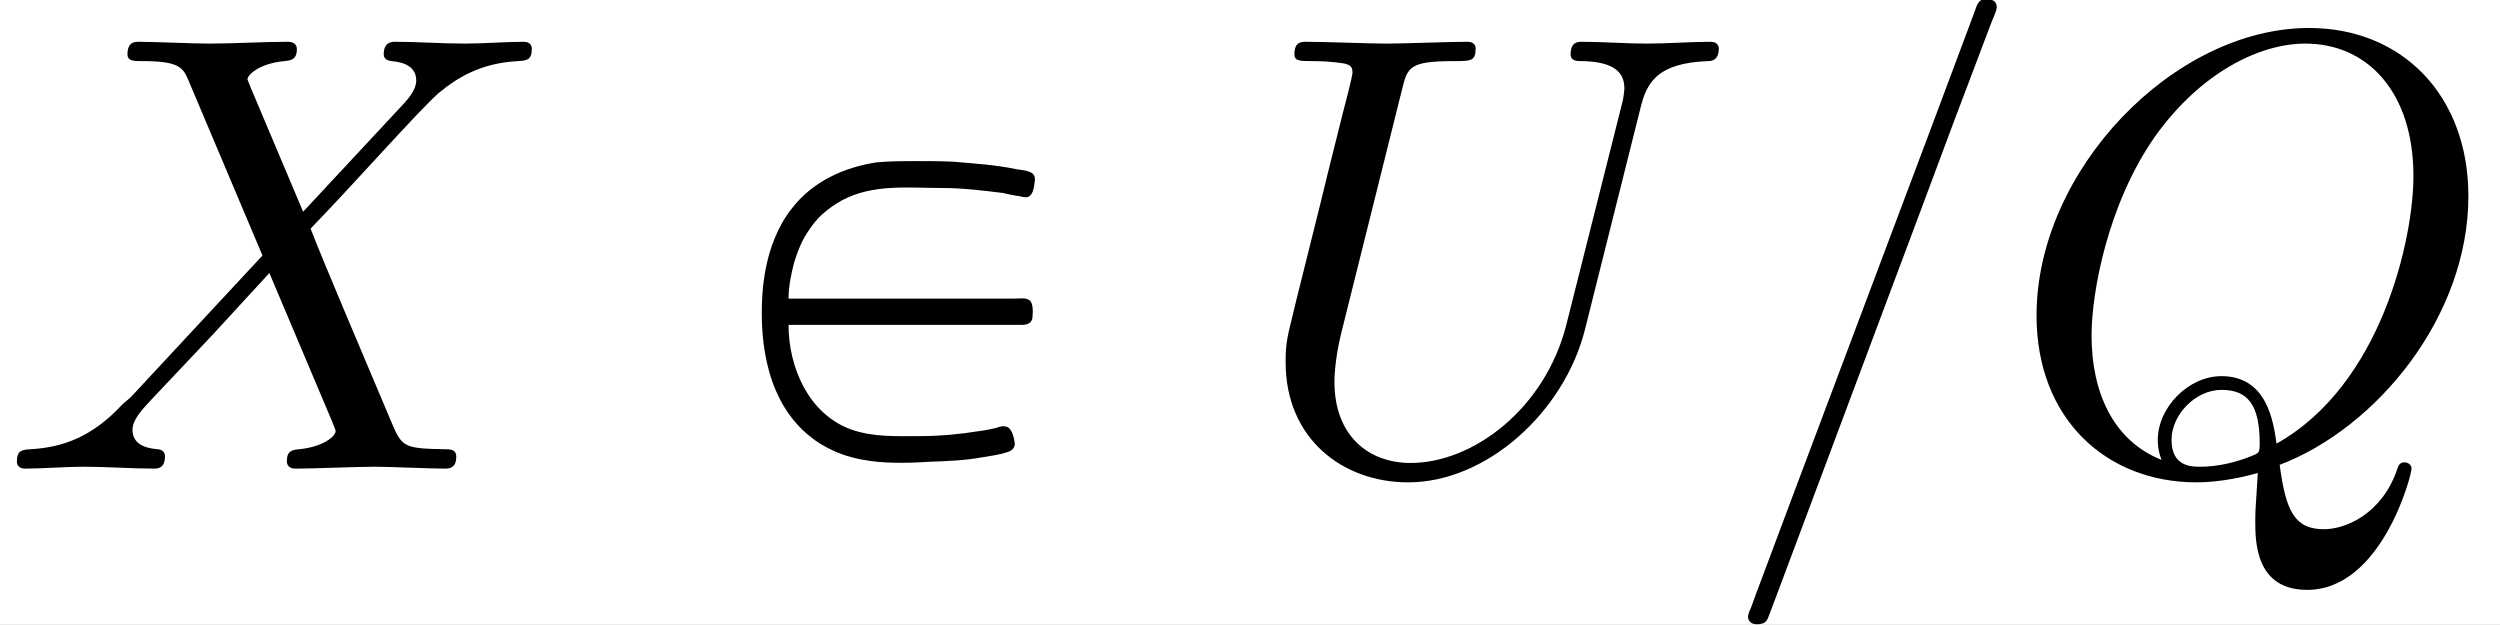 <?xml version='1.0' encoding='UTF-8'?>
<!-- This file was generated by dvisvgm 2.6.3 -->
<svg version='1.1' xmlns='http://www.w3.org/2000/svg' xmlns:xlink='http://www.w3.org/1999/xlink' width='59.778pt' height='14.94pt' viewBox='-21.804 14.811 59.778 14.94'>
<rect x="-21.804" y="14.811" width="59.778" height="14.94" fill="#808080" stroke="none"/>
<defs>
<path id='g0-80' d='M0.767 -2.291H3.736H4.423C4.513 -2.291 4.623 -2.281 4.653 -2.391C4.663 -2.471 4.672 -2.63 4.613 -2.68S4.443 -2.71 4.374 -2.71H3.776H0.767C0.767 -2.899 0.807 -3.098 0.857 -3.288C0.907 -3.447 0.966 -3.606 1.056 -3.746C1.126 -3.856 1.205 -3.965 1.305 -4.055C1.395 -4.134 1.504 -4.214 1.614 -4.274C2.112 -4.543 2.68 -4.473 3.218 -4.473C3.537 -4.473 3.866 -4.433 4.184 -4.394C4.274 -4.374 4.354 -4.354 4.443 -4.344C4.493 -4.334 4.543 -4.314 4.593 -4.334C4.672 -4.374 4.682 -4.503 4.692 -4.583C4.722 -4.752 4.523 -4.752 4.403 -4.772C4.075 -4.842 3.736 -4.862 3.397 -4.892C3.208 -4.902 3.009 -4.902 2.809 -4.902C2.6 -4.902 2.381 -4.902 2.172 -4.882C1.644 -4.802 1.146 -4.573 0.817 -4.144C0.707 -4.005 0.618 -3.846 0.548 -3.676C0.428 -3.387 0.369 -3.068 0.349 -2.76C0.299 -1.953 0.448 -1.036 1.116 -0.508C1.225 -0.418 1.345 -0.349 1.474 -0.289C1.664 -0.199 1.873 -0.149 2.082 -0.12C2.391 -0.08 2.72 -0.09 3.039 -0.11C3.308 -0.12 3.577 -0.13 3.846 -0.179C3.975 -0.199 4.115 -0.219 4.244 -0.259C4.314 -0.279 4.374 -0.319 4.374 -0.399C4.364 -0.478 4.334 -0.638 4.244 -0.667C4.184 -0.687 4.125 -0.667 4.075 -0.648C3.985 -0.628 3.895 -0.608 3.806 -0.598C3.497 -0.548 3.178 -0.518 2.859 -0.518C2.491 -0.518 2.112 -0.498 1.753 -0.628C1.086 -0.877 0.767 -1.614 0.767 -2.291Z'/>
<path id='g0-123' d='M3.875 -7.472C3.816 -7.442 3.796 -7.382 3.776 -7.323L3.646 -6.974L3.098 -5.509C2.361 -3.547 1.624 -1.594 0.887 0.369L0.279 1.993L0.199 2.212C0.179 2.252 0.159 2.301 0.149 2.351C0.149 2.441 0.209 2.481 0.289 2.481C0.319 2.481 0.339 2.481 0.369 2.471C0.438 2.461 0.468 2.391 0.488 2.331C0.538 2.202 0.588 2.062 0.638 1.933L1.265 0.259C1.993 -1.694 2.73 -3.646 3.457 -5.599L4.015 -7.073C4.045 -7.163 4.105 -7.263 4.115 -7.352C4.115 -7.412 4.085 -7.462 4.025 -7.472C4.005 -7.482 3.985 -7.482 3.965 -7.482C3.935 -7.482 3.905 -7.482 3.875 -7.472Z'/>
<path id='g1-81' d='M4.364 -0.06C5.908 -0.648 7.372 -2.421 7.372 -4.344C7.372 -5.948 6.316 -7.024 4.832 -7.024C2.68 -7.024 0.488 -4.762 0.488 -2.441C0.488 -0.787 1.604 0.219 3.039 0.219C3.288 0.219 3.626 0.179 4.015 0.07C3.975 0.687 3.975 0.707 3.975 0.837C3.975 1.156 3.975 1.933 4.802 1.933C5.988 1.933 6.466 0.11 6.466 0C6.466 -0.07 6.396 -0.1 6.356 -0.1C6.276 -0.1 6.257 -0.05 6.237 0.01C5.998 0.717 5.42 0.966 5.071 0.966C4.613 0.966 4.463 0.697 4.364 -0.06ZM2.481 -0.139C1.704 -0.448 1.365 -1.225 1.365 -2.122C1.365 -2.809 1.624 -4.224 2.381 -5.3C3.108 -6.316 4.045 -6.775 4.772 -6.775C5.768 -6.775 6.496 -5.998 6.496 -4.663C6.496 -3.666 5.988 -1.335 4.314 -0.399C4.264 -0.747 4.164 -1.474 3.437 -1.474C2.909 -1.474 2.421 -0.976 2.421 -0.458C2.421 -0.259 2.481 -0.149 2.481 -0.139ZM3.098 -0.03C2.959 -0.03 2.64 -0.03 2.64 -0.458C2.64 -0.857 3.019 -1.255 3.437 -1.255S4.045 -1.016 4.045 -0.408C4.045 -0.259 4.035 -0.249 3.935 -0.209C3.676 -0.1 3.377 -0.03 3.098 -0.03Z'/>
<path id='g1-85' d='M6.326 -5.758C6.426 -6.167 6.605 -6.466 7.402 -6.496C7.452 -6.496 7.572 -6.506 7.572 -6.695C7.572 -6.705 7.572 -6.804 7.442 -6.804C7.113 -6.804 6.765 -6.775 6.426 -6.775S5.719 -6.804 5.39 -6.804C5.33 -6.804 5.21 -6.804 5.21 -6.605C5.21 -6.496 5.31 -6.496 5.39 -6.496C5.958 -6.486 6.067 -6.276 6.067 -6.057C6.067 -6.027 6.047 -5.878 6.037 -5.848L5.141 -2.291C4.802 -0.956 3.656 -0.09 2.66 -0.09C1.983 -0.09 1.445 -0.528 1.445 -1.385C1.445 -1.405 1.445 -1.724 1.554 -2.162L2.521 -6.037C2.61 -6.396 2.63 -6.496 3.357 -6.496C3.616 -6.496 3.696 -6.496 3.696 -6.695C3.696 -6.804 3.587 -6.804 3.557 -6.804C3.278 -6.804 2.56 -6.775 2.281 -6.775C1.993 -6.775 1.285 -6.804 0.996 -6.804C0.917 -6.804 0.807 -6.804 0.807 -6.605C0.807 -6.496 0.897 -6.496 1.086 -6.496C1.106 -6.496 1.295 -6.496 1.465 -6.476C1.644 -6.456 1.733 -6.446 1.733 -6.316C1.733 -6.257 1.624 -5.838 1.564 -5.609L1.345 -4.732C1.255 -4.344 0.777 -2.461 0.737 -2.271C0.667 -1.993 0.667 -1.843 0.667 -1.694C0.667 -0.478 1.574 0.219 2.62 0.219C3.875 0.219 5.111 -0.907 5.44 -2.222L6.326 -5.758Z'/>
<path id='g1-88' d='M4.832 -4.095L3.995 -6.077C3.965 -6.157 3.945 -6.197 3.945 -6.207C3.945 -6.267 4.115 -6.456 4.533 -6.496C4.633 -6.506 4.732 -6.516 4.732 -6.685C4.732 -6.804 4.613 -6.804 4.583 -6.804C4.174 -6.804 3.746 -6.775 3.328 -6.775C3.078 -6.775 2.461 -6.804 2.212 -6.804C2.152 -6.804 2.032 -6.804 2.032 -6.605C2.032 -6.496 2.132 -6.496 2.262 -6.496C2.859 -6.496 2.919 -6.396 3.009 -6.177L4.184 -3.397L2.082 -1.136L1.953 -1.026C1.465 -0.498 0.996 -0.339 0.488 -0.309C0.359 -0.299 0.269 -0.299 0.269 -0.11C0.269 -0.1 0.269 0 0.399 0C0.697 0 1.026 -0.03 1.335 -0.03C1.704 -0.03 2.092 0 2.451 0C2.511 0 2.63 0 2.63 -0.199C2.63 -0.299 2.531 -0.309 2.511 -0.309C2.421 -0.319 2.112 -0.339 2.112 -0.618C2.112 -0.777 2.262 -0.936 2.381 -1.066L3.397 -2.142L4.294 -3.118L5.3 -0.737C5.34 -0.628 5.35 -0.618 5.35 -0.598C5.35 -0.518 5.161 -0.349 4.772 -0.309C4.663 -0.299 4.573 -0.289 4.573 -0.12C4.573 0 4.682 0 4.722 0C5.001 0 5.699 -0.03 5.978 -0.03C6.227 -0.03 6.834 0 7.083 0C7.153 0 7.273 0 7.273 -0.189C7.273 -0.309 7.173 -0.309 7.093 -0.309C6.426 -0.319 6.406 -0.349 6.237 -0.747C5.848 -1.674 5.181 -3.228 4.951 -3.826C5.629 -4.523 6.675 -5.709 6.994 -5.988C7.283 -6.227 7.661 -6.466 8.259 -6.496C8.389 -6.506 8.478 -6.506 8.478 -6.695C8.478 -6.705 8.478 -6.804 8.349 -6.804C8.05 -6.804 7.721 -6.775 7.412 -6.775C7.044 -6.775 6.665 -6.804 6.306 -6.804C6.247 -6.804 6.117 -6.804 6.117 -6.605C6.117 -6.535 6.167 -6.506 6.237 -6.496C6.326 -6.486 6.635 -6.466 6.635 -6.187C6.635 -6.047 6.526 -5.918 6.446 -5.828L4.832 -4.095Z'/>
</defs>
<g id='page1' transform='matrix(1.5 0 0 1.5 0 0)'>
<rect x='-14.536' y='9.874' width='39.852' height='9.96' fill='#fff'/>
<use x='-14.536' y='17.344' xlink:href='#g1-88'/>
<use x='-2.733' y='17.344' xlink:href='#g0-80'/>
<use x='5.291' y='17.344' xlink:href='#g1-85'/>
<use x='13.179' y='17.344' xlink:href='#g0-123'/>
<use x='17.44' y='17.344' xlink:href='#g1-81'/>
</g>
</svg>